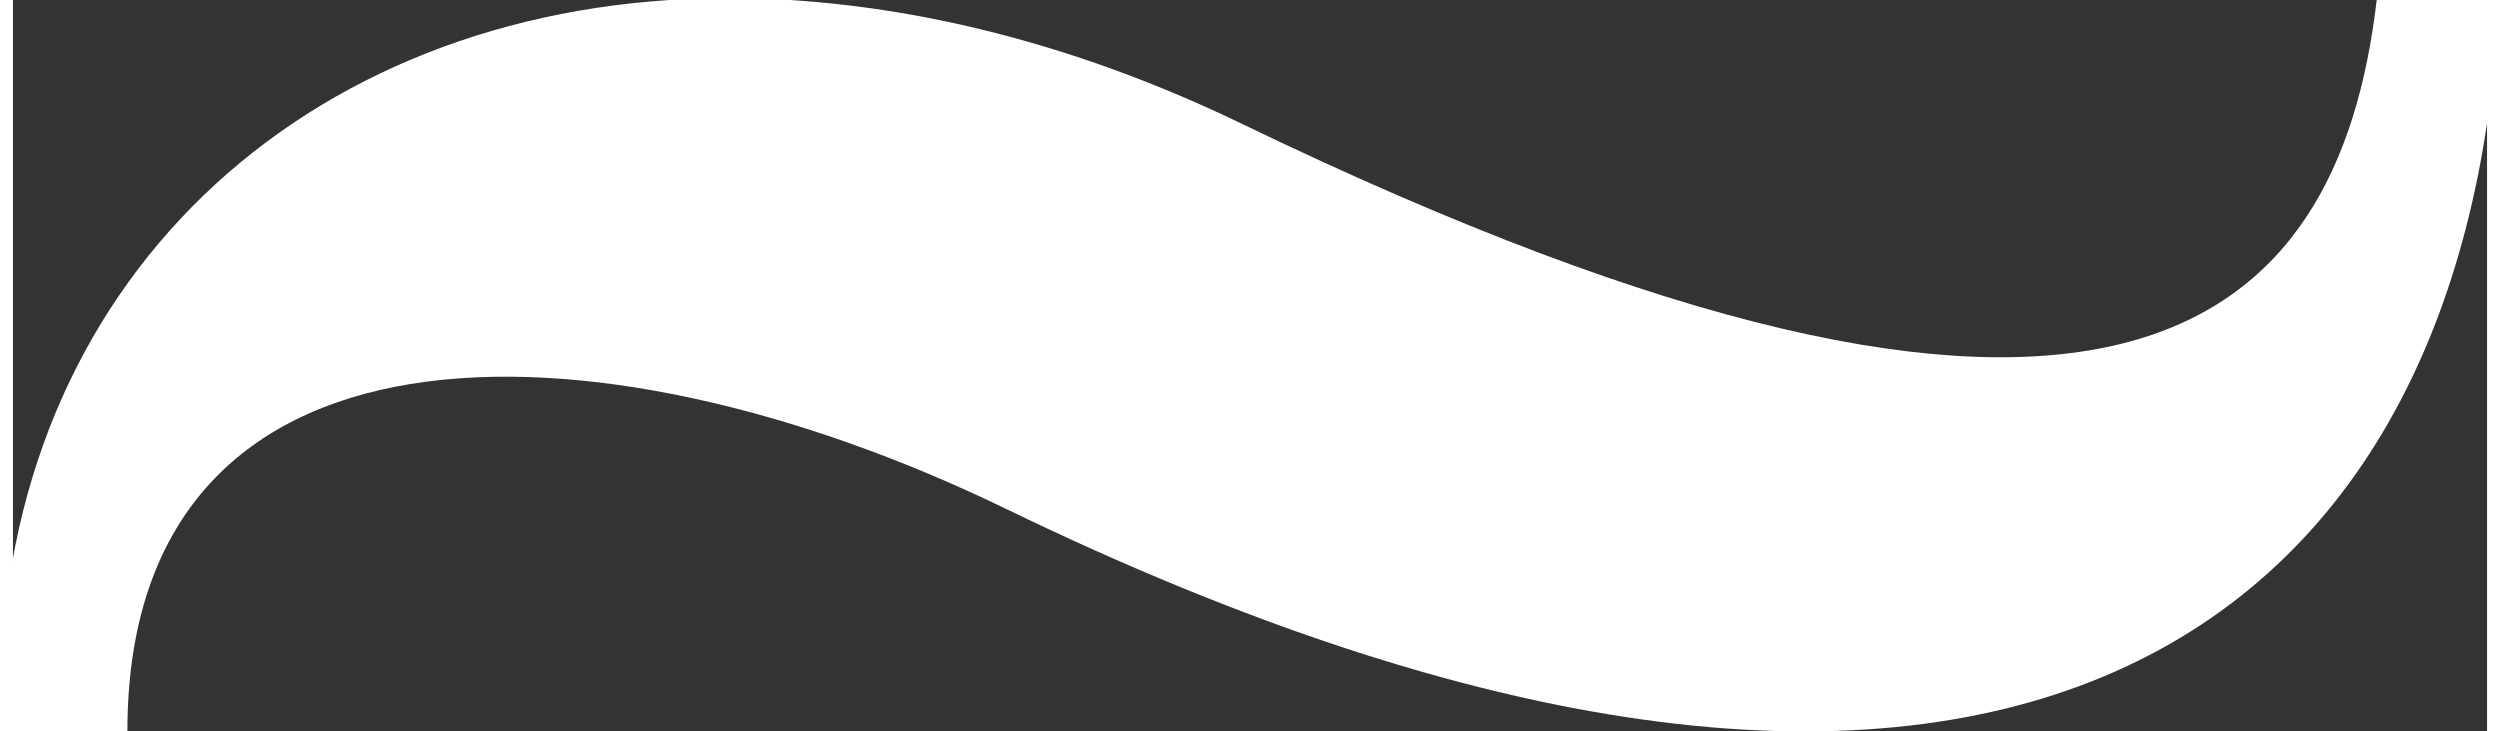 <svg xmlns="http://www.w3.org/2000/svg" width="29.294" height="8.569" viewBox="0 0 41.072 12.14" enable-background="new 0 0 42.062 12.75"><rect x="0" y="0" width="41.072" height="12.14" fill="#333333" stroke="none"/><g><g><path fill="#fff" d="M39.24 0c-.64 5.48-4.36 9.05-18.85 2.05C17.8.8 15.26.15 12.9 0h-2C4.3.43-.44 5.2-.2 12.14H1.9c0-7.1 7.67-7.04 14.57-3.7C32.54 16.24 40.75 10.9 41.27 0h-2.04z"/></g></g></svg>